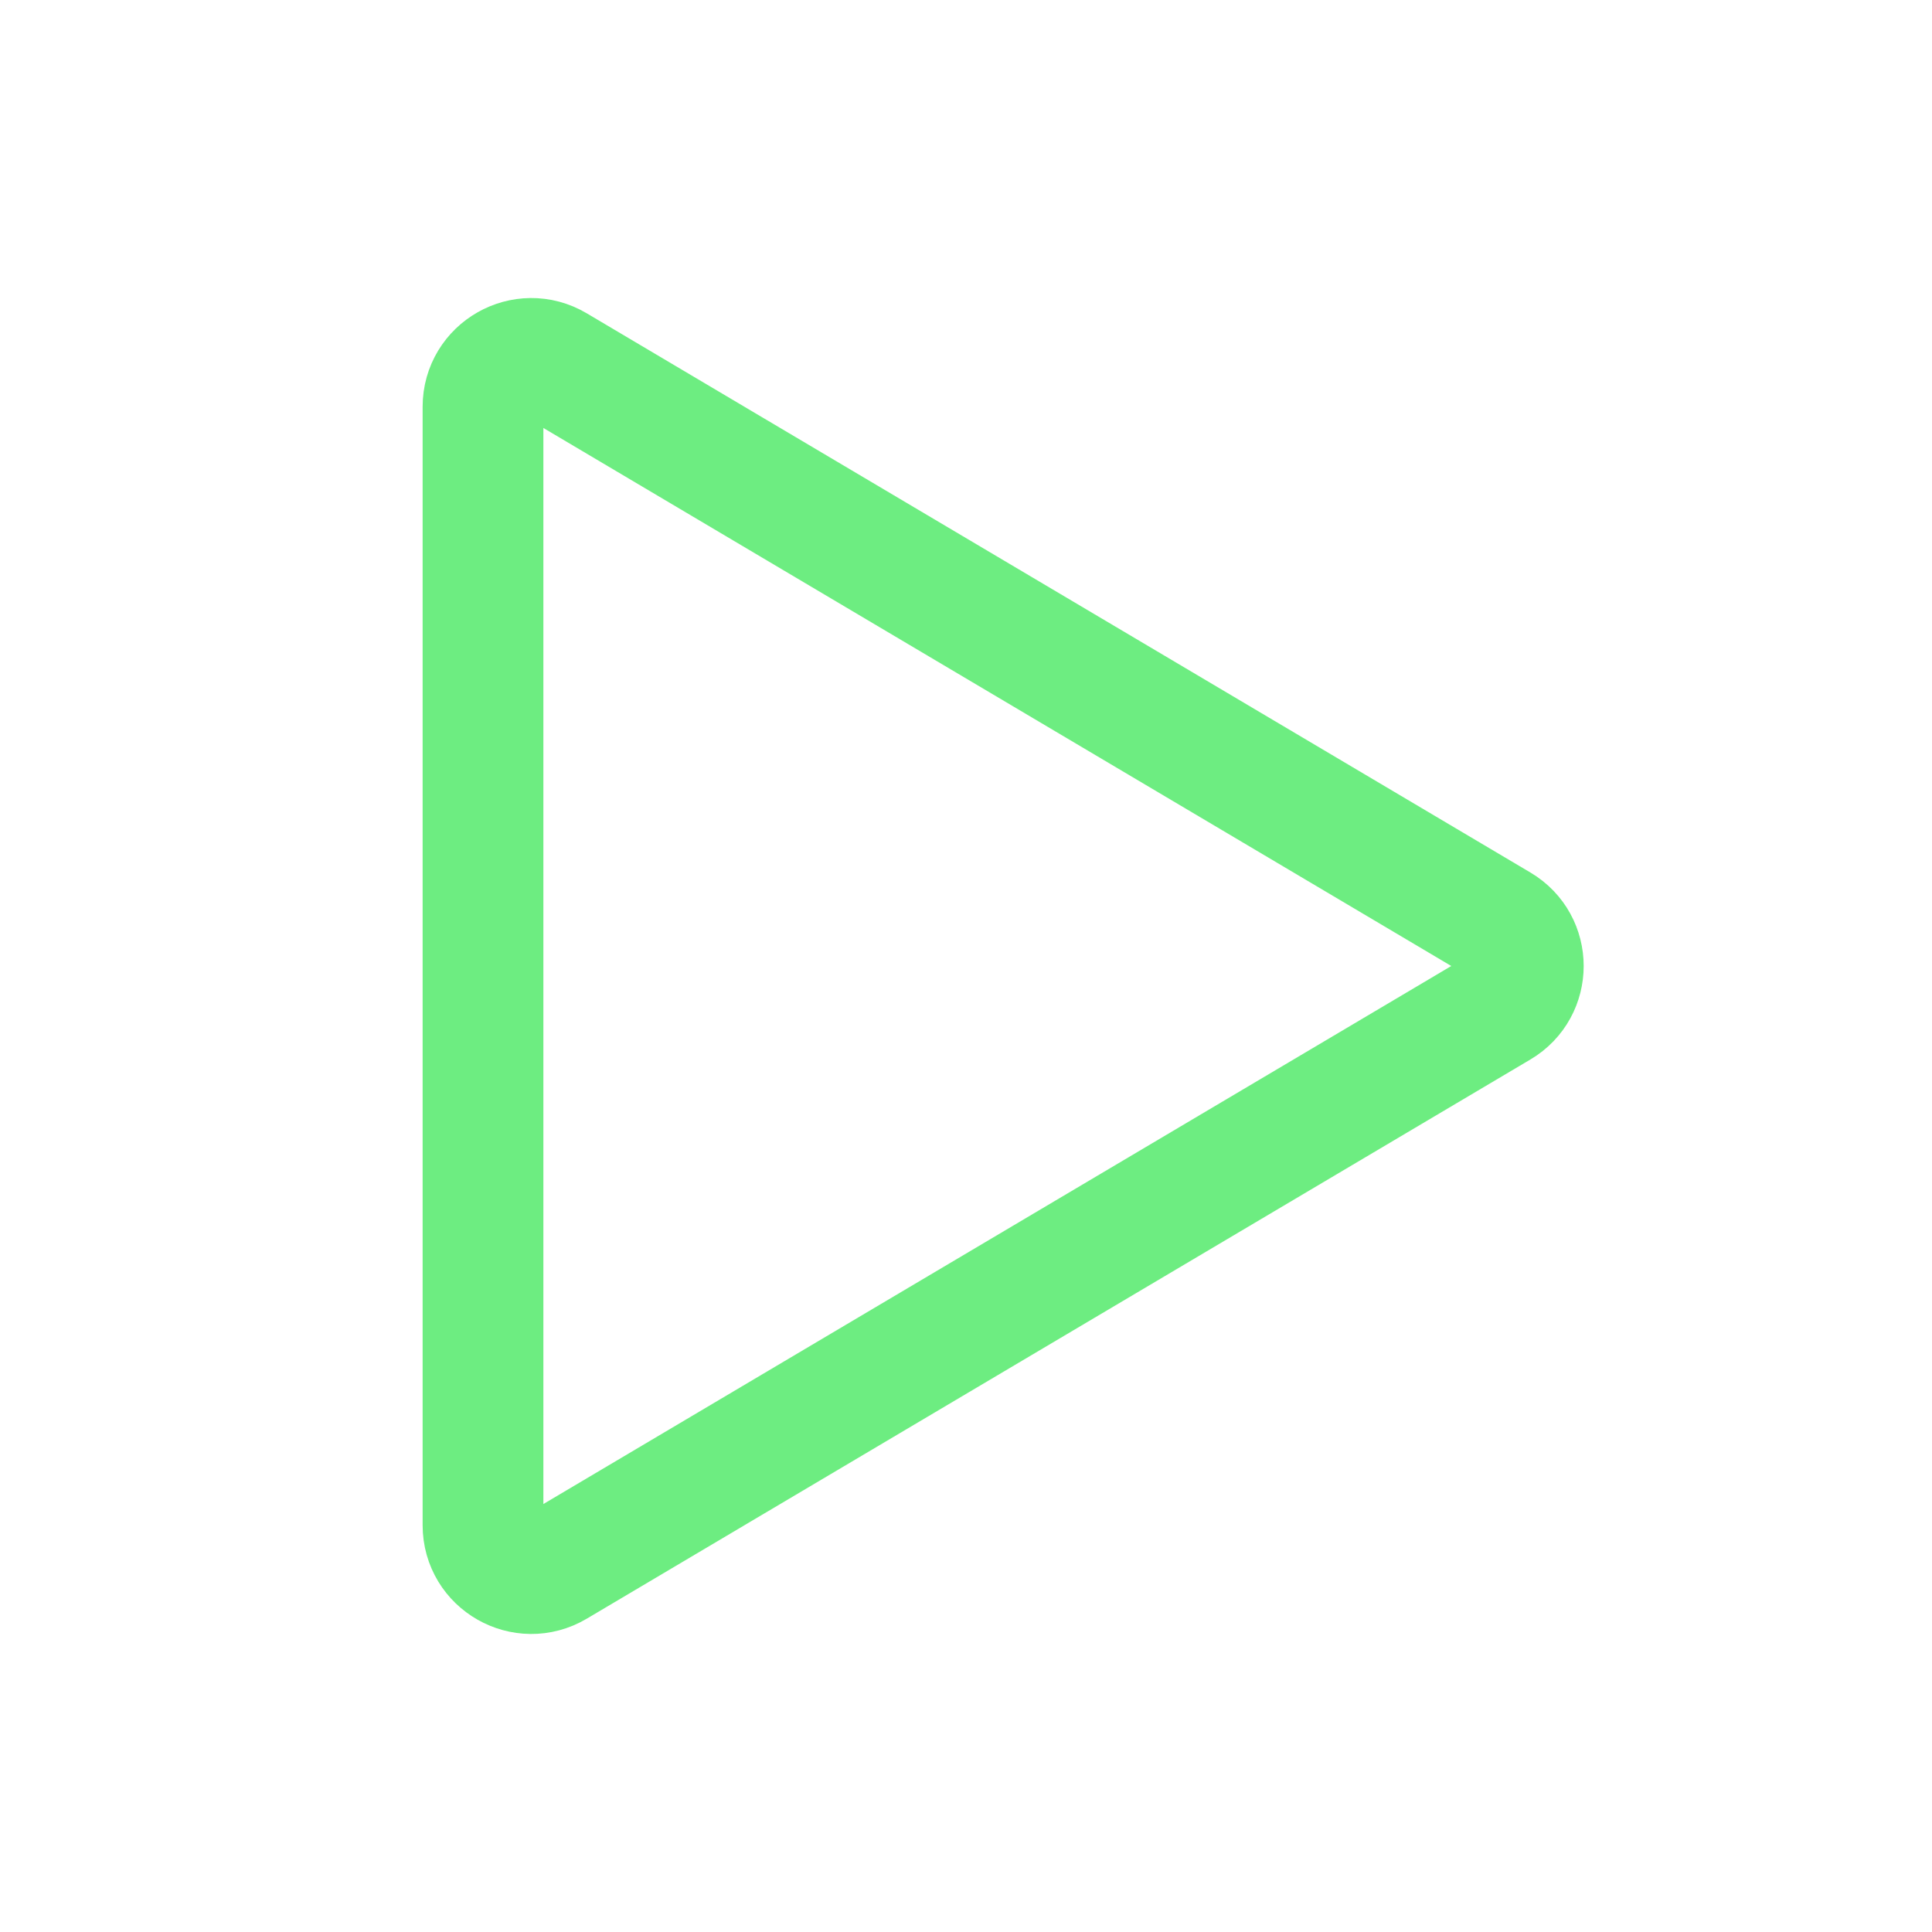 <?xml version="1.0" encoding="UTF-8" standalone="no"?>
<svg
   width="24"
   height="24"
   stroke-width="1.5"
   viewBox="0 0 24 24"
   fill="none"
   version="1.1"
   id="svg4"
   sodipodi:docname="play-outline-hover.svg"
   inkscape:version="1.2.2 (732a01da63, 2022-12-09)"
   xmlns:inkscape="http://www.inkscape.org/namespaces/inkscape"
   xmlns:sodipodi="http://sodipodi.sourceforge.net/DTD/sodipodi-0.dtd"
   xmlns="http://www.w3.org/2000/svg"
   xmlns:svg="http://www.w3.org/2000/svg">
  <defs
     id="defs8" />
  <sodipodi:namedview
     id="namedview6"
     pagecolor="#ffffff"
     bordercolor="#000000"
     borderopacity="0.25"
     inkscape:showpageshadow="2"
     inkscape:pageopacity="0.0"
     inkscape:pagecheckerboard="0"
     inkscape:deskcolor="#d1d1d1"
     showgrid="false"
     inkscape:zoom="42.791667"
     inkscape:cx="3.224927"
     inkscape:cy="11.988315"
     inkscape:window-width="3440"
     inkscape:window-height="1334"
     inkscape:window-x="-11"
     inkscape:window-y="-11"
     inkscape:window-maximized="1"
     inkscape:current-layer="svg4" />
  <path
     d="M6.906 4.537C6.506 4.3 6 4.588 6 5.053V18.947C6 19.412 6.506 19.7 6.906 19.463L18.629 12.516C19.021 12.284 19.021 11.716 18.629 11.484L6.906 4.537Z"
     stroke="currentColor"
     stroke-linecap="round"
     stroke-linejoin="round"
     id="path2"
     style="stroke:#6ded81;stroke-opacity:1;fill:none;fill-opacity:1" />
</svg>
